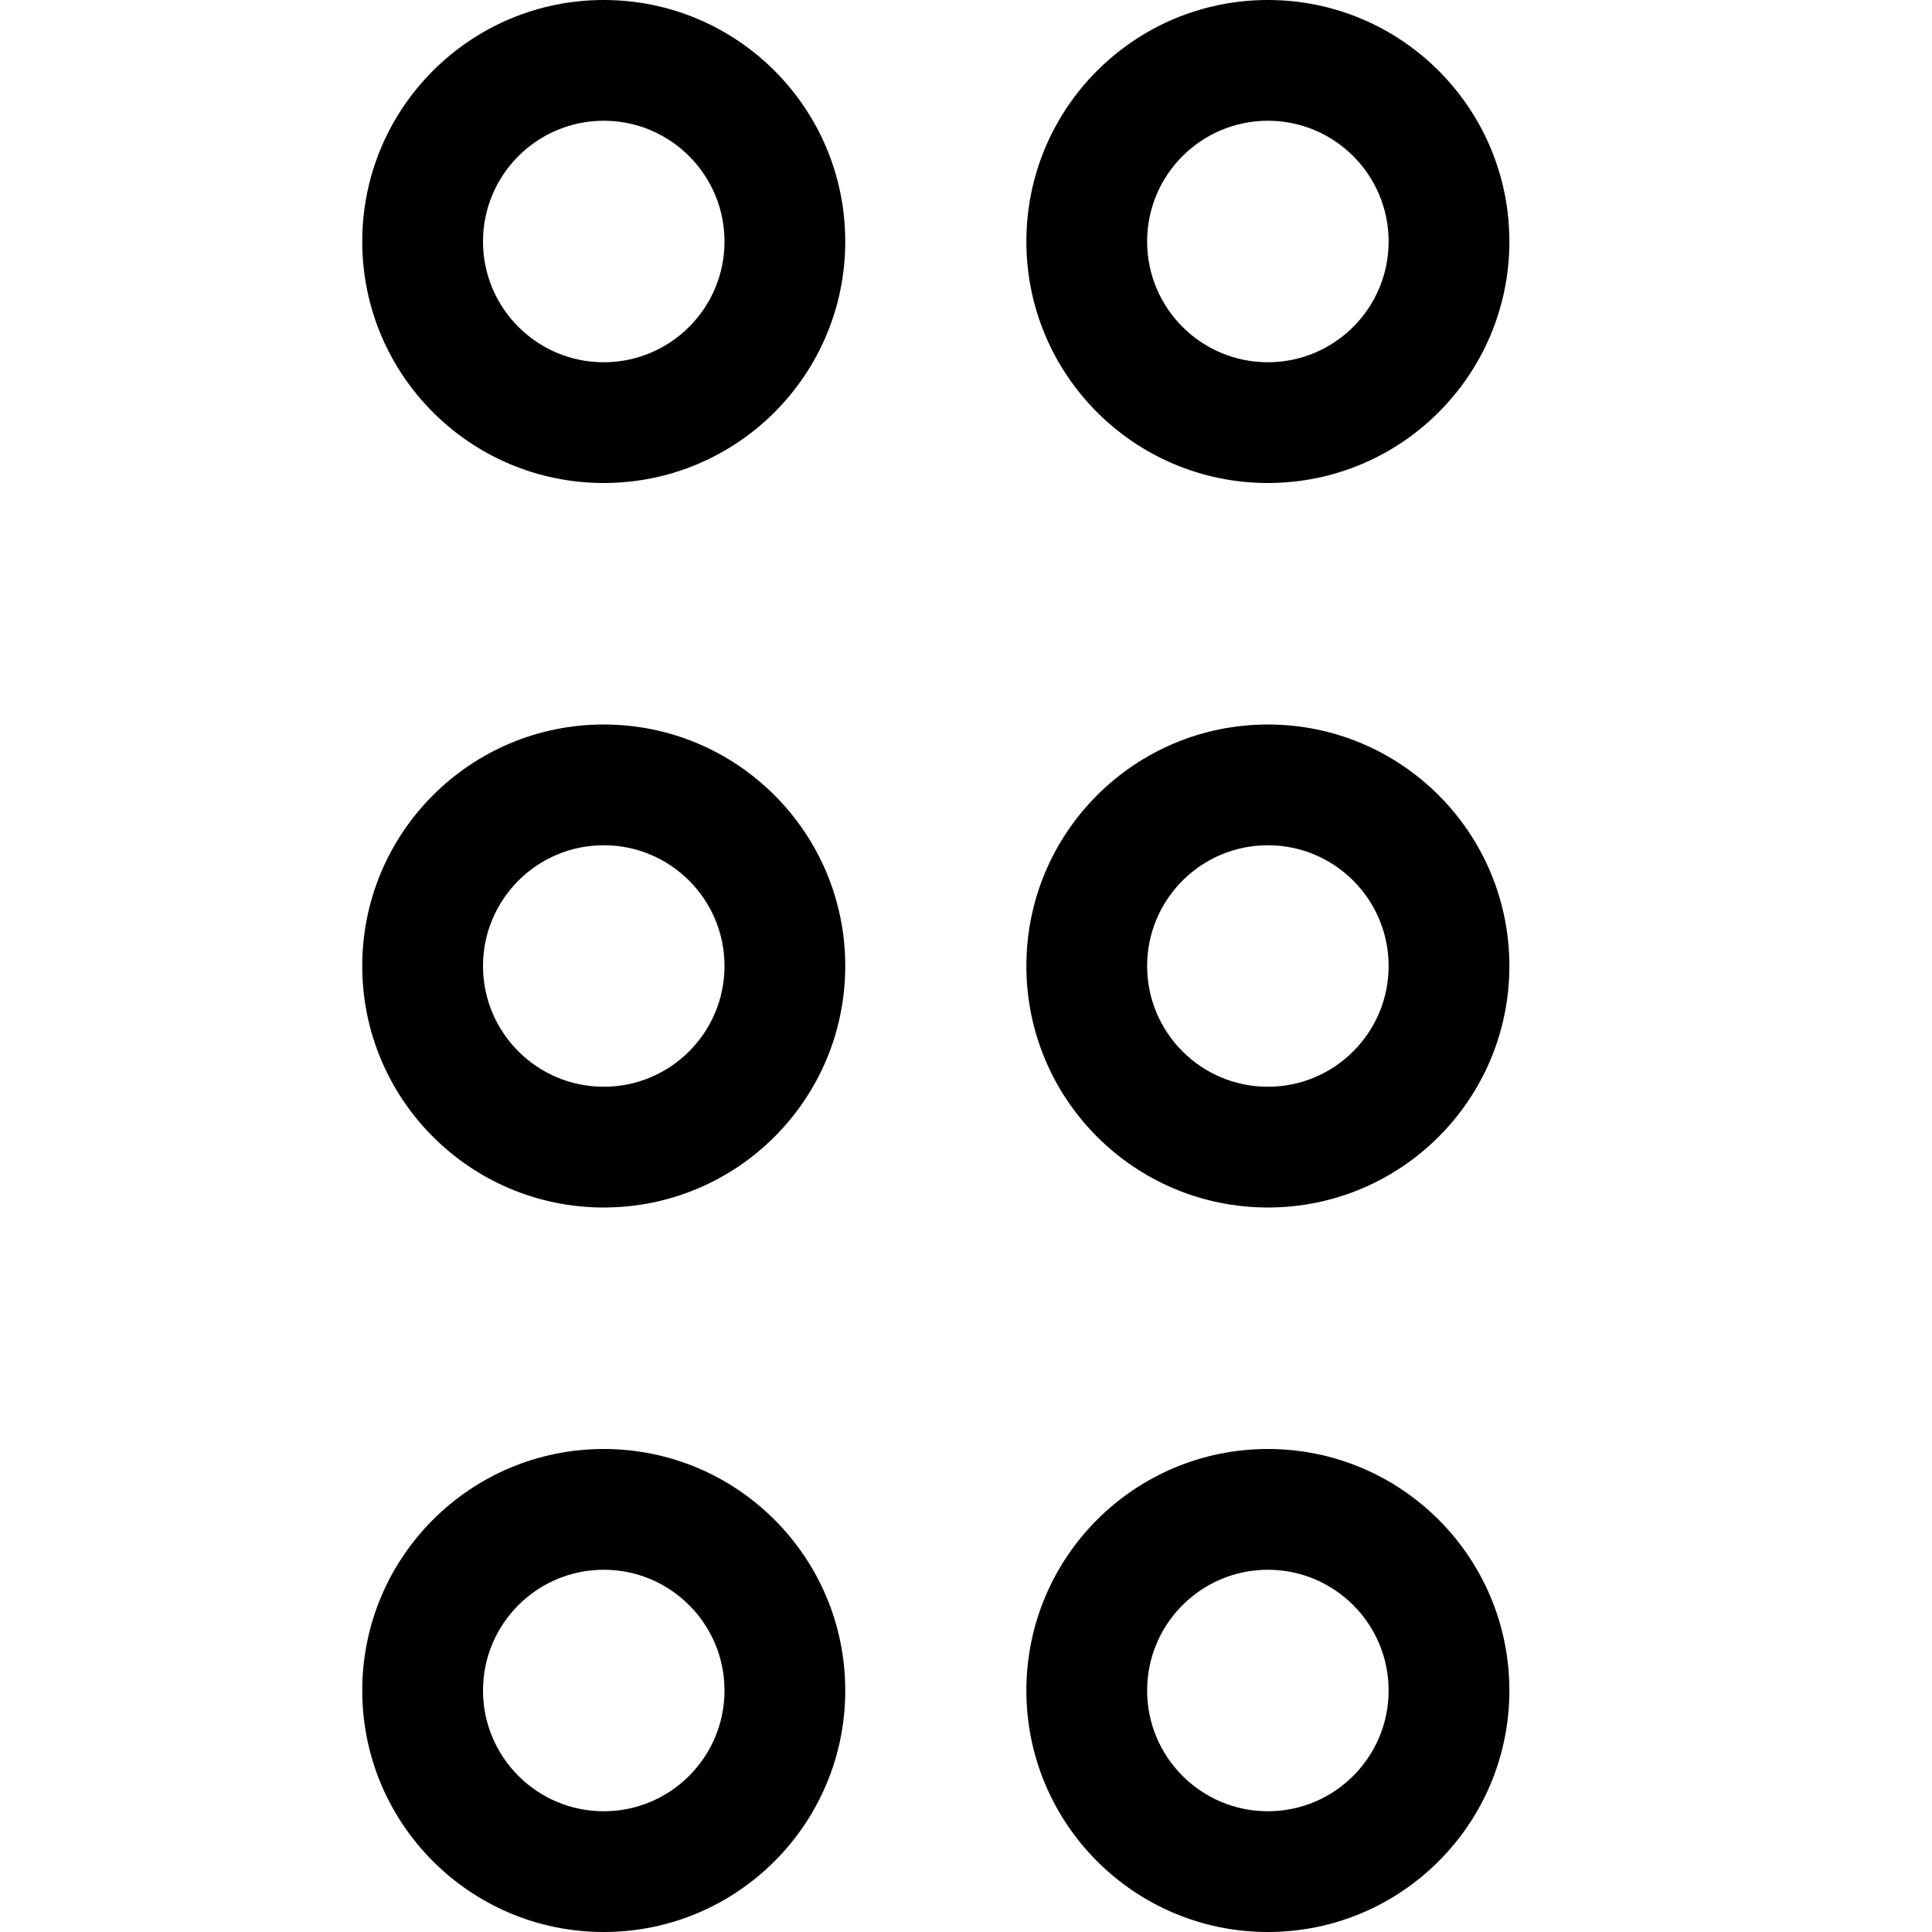 <svg viewBox="0 0 24 24" xmlns="http://www.w3.org/2000/svg"><path d="M9 3C9 2.172 8.328 1.5 7.5 1.5C6.672 1.5 6 2.172 6 3C6 3.828 6.672 4.5 7.5 4.5C8.328 4.5 9 3.828 9 3ZM7.5 0C9.157 0 10.5 1.343 10.5 3C10.5 4.657 9.157 6 7.5 6C5.843 6 4.5 4.657 4.5 3C4.5 1.343 5.843 0 7.5 0ZM7.5 10.5C8.328 10.5 9 11.172 9 12C9 12.828 8.328 13.5 7.5 13.5C6.672 13.5 6 12.828 6 12C6 11.172 6.672 10.5 7.5 10.5ZM10.5 12C10.5 10.343 9.157 9 7.5 9C5.843 9 4.5 10.343 4.5 12C4.5 13.657 5.843 15 7.5 15C9.157 15 10.5 13.657 10.5 12ZM7.5 19.5C8.328 19.5 9 20.172 9 21C9 21.828 8.328 22.5 7.5 22.5C6.672 22.5 6 21.828 6 21C6 20.172 6.672 19.5 7.5 19.5ZM10.5 21C10.5 19.343 9.157 18 7.5 18C5.843 18 4.5 19.343 4.5 21C4.5 22.657 5.843 24 7.5 24C9.157 24 10.5 22.657 10.5 21ZM15.75 10.5C16.578 10.5 17.25 11.172 17.25 12C17.25 12.828 16.578 13.5 15.75 13.5C14.922 13.5 14.25 12.828 14.25 12C14.25 11.172 14.922 10.5 15.75 10.5ZM18.75 12C18.75 10.343 17.407 9 15.75 9C14.093 9 12.75 10.343 12.75 12C12.75 13.657 14.093 15 15.75 15C17.407 15 18.75 13.657 18.75 12ZM17.25 21C17.25 20.172 16.578 19.5 15.75 19.5C14.922 19.5 14.25 20.172 14.25 21C14.25 21.828 14.922 22.5 15.75 22.5C16.578 22.5 17.25 21.828 17.25 21ZM15.75 18C17.407 18 18.75 19.343 18.75 21C18.75 22.657 17.407 24 15.75 24C14.093 24 12.75 22.657 12.75 21C12.75 19.343 14.093 18 15.75 18ZM15.75 1.5C16.578 1.5 17.25 2.172 17.25 3C17.25 3.828 16.578 4.5 15.75 4.5C14.922 4.5 14.25 3.828 14.25 3C14.25 2.172 14.922 1.5 15.75 1.5ZM18.75 3C18.75 1.343 17.407 0 15.75 0C14.093 0 12.75 1.343 12.75 3C12.75 4.657 14.093 6 15.75 6C17.407 6 18.75 4.657 18.75 3Z"/></svg>
